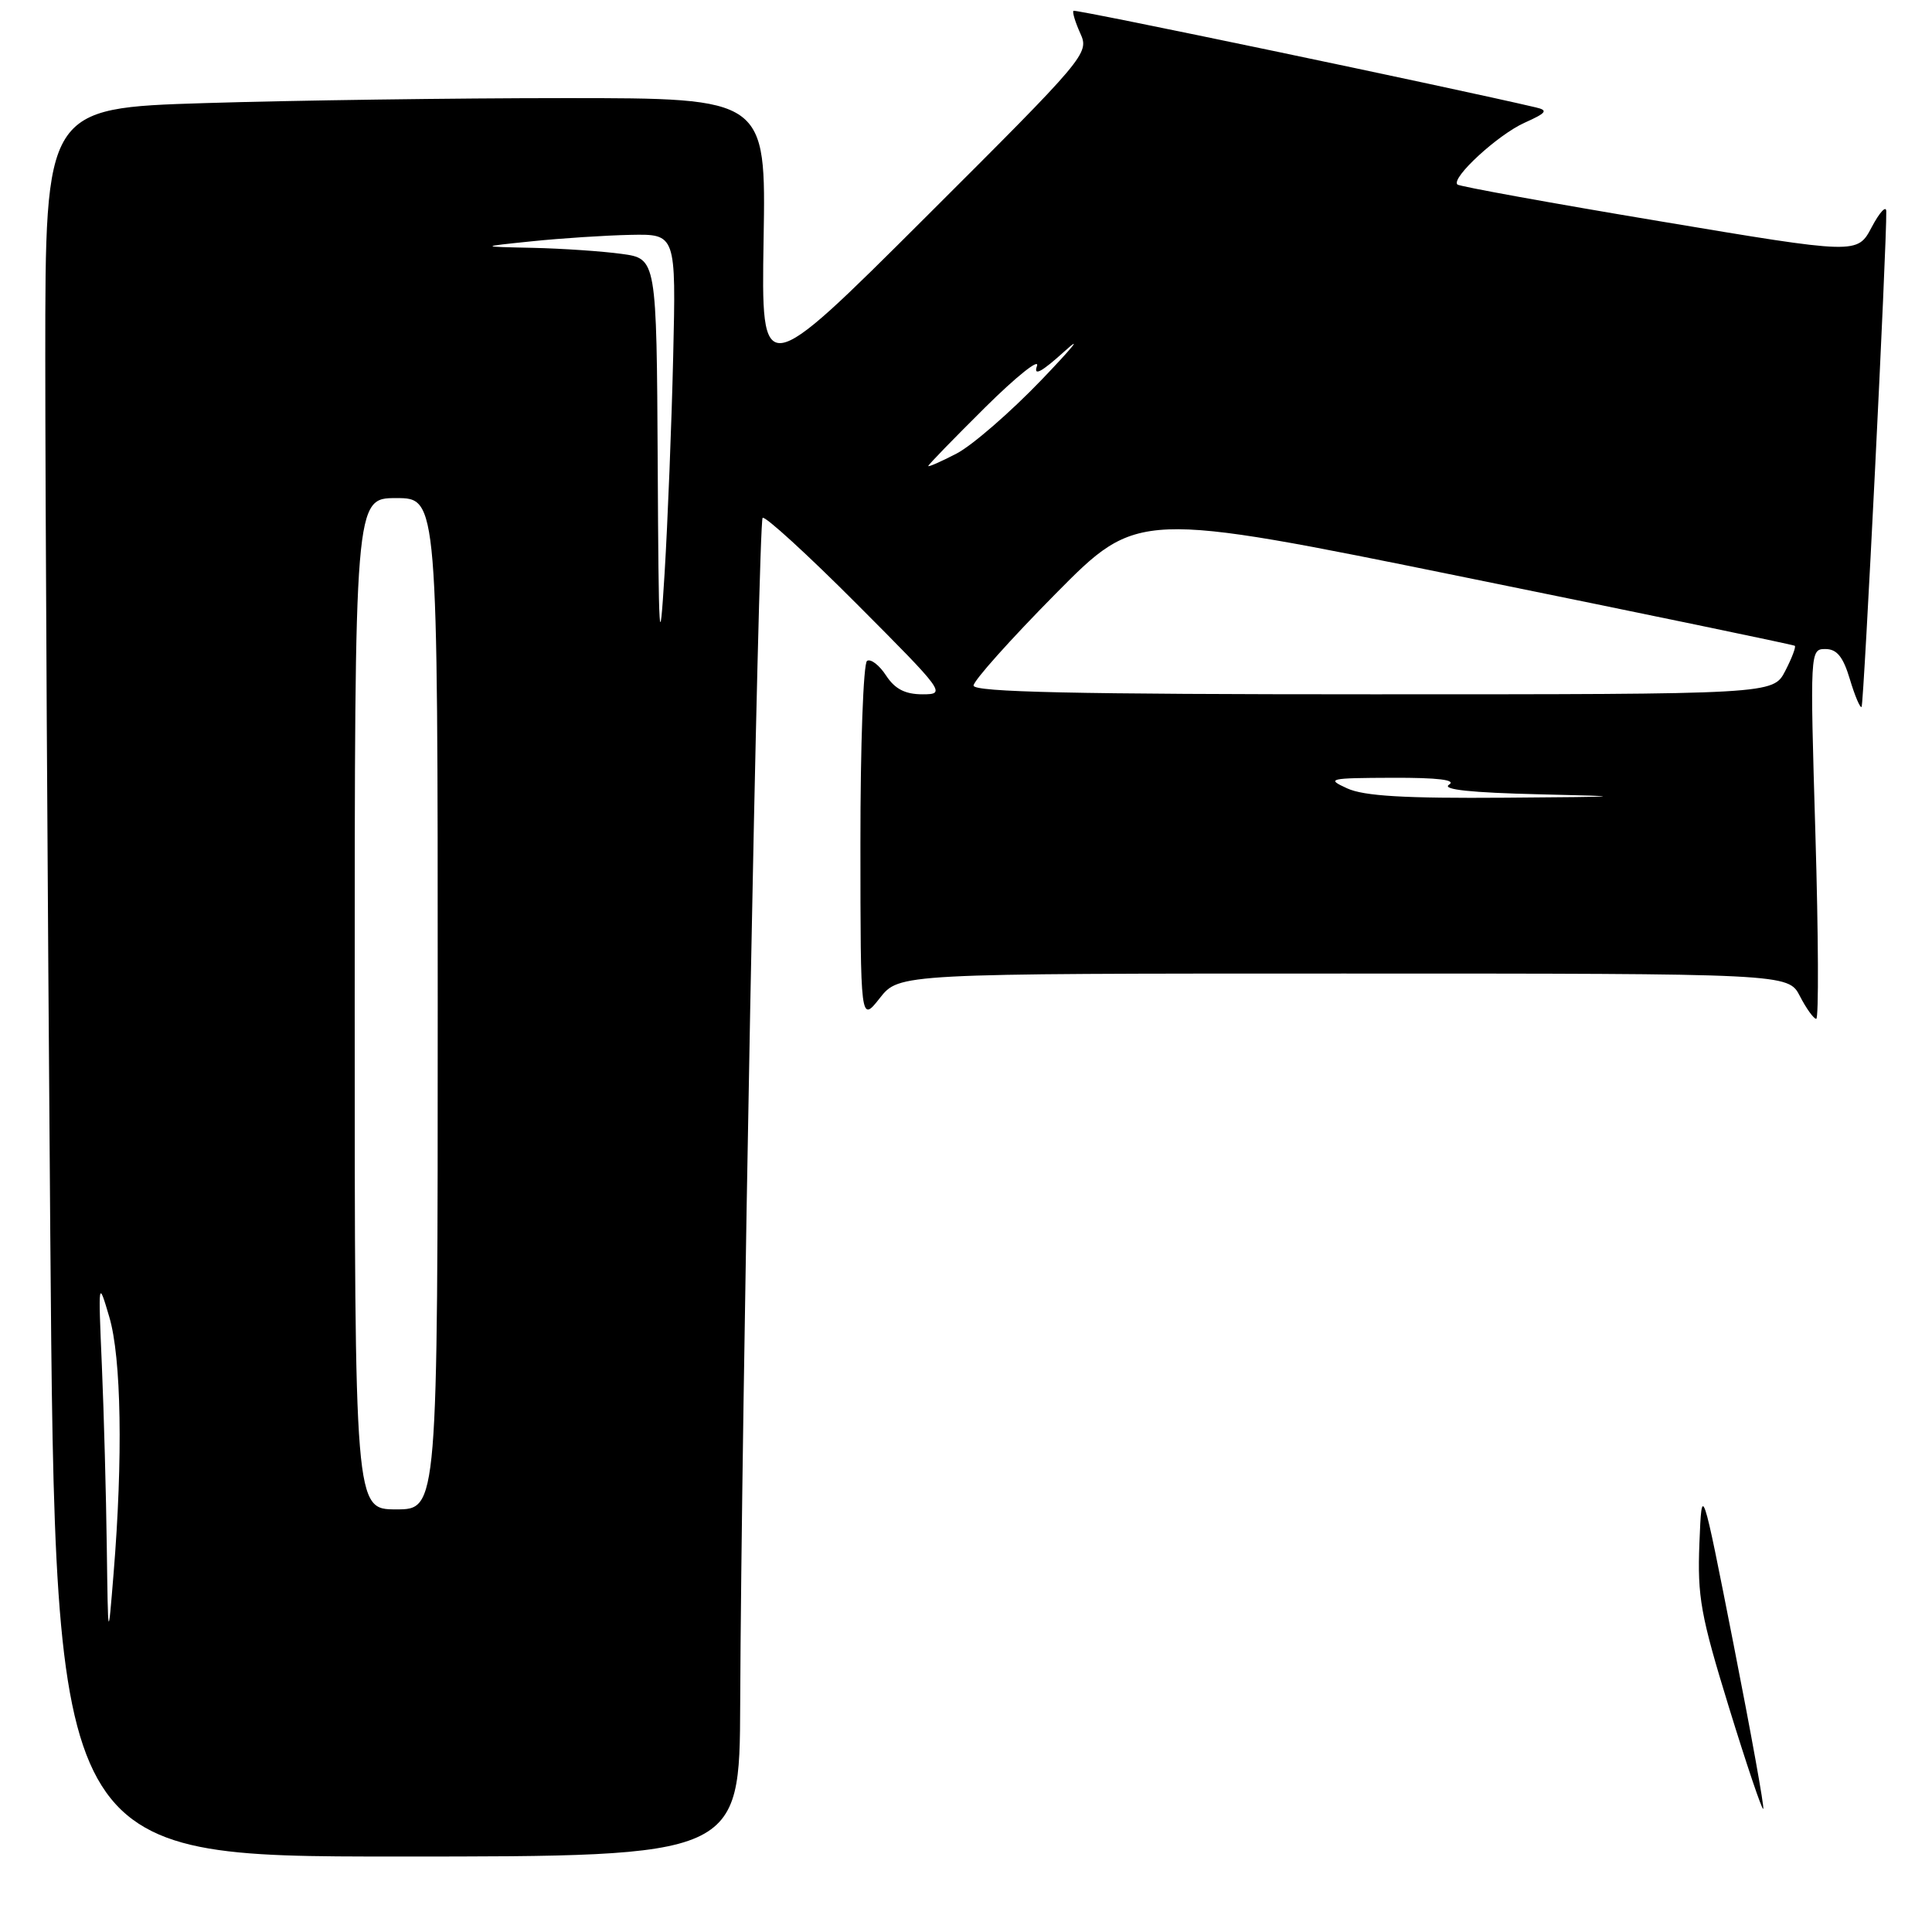 <?xml version="1.0" encoding="UTF-8" standalone="no"?>
<!DOCTYPE svg PUBLIC "-//W3C//DTD SVG 1.1//EN" "http://www.w3.org/Graphics/SVG/1.1/DTD/svg11.dtd" >
<svg xmlns="http://www.w3.org/2000/svg" xmlns:xlink="http://www.w3.org/1999/xlink" version="1.1" viewBox="0 0 256 256">
 <g >
 <path fill="currentColor"
d=" M 98.08 225.75 C 98.22 188.99 100.49 69.18 101.05 68.62 C 101.35 68.32 106.97 73.45 113.53 80.03 C 125.16 91.69 125.39 92.00 122.26 92.00 C 119.94 92.00 118.59 91.31 117.41 89.51 C 116.52 88.14 115.38 87.26 114.89 87.57 C 114.40 87.87 114.00 98.78 114.01 111.81 C 114.02 135.50 114.02 135.50 116.58 132.25 C 119.14 129.00 119.14 129.00 178.05 129.00 C 236.95 129.00 236.95 129.00 238.50 132.00 C 239.35 133.65 240.33 135.00 240.66 135.00 C 241.00 135.00 240.95 123.97 240.55 110.50 C 239.83 86.24 239.84 86.00 241.87 86.00 C 243.40 86.00 244.23 87.03 245.12 90.01 C 245.78 92.21 246.48 93.86 246.67 93.67 C 246.97 93.37 250.03 32.04 249.94 28.00 C 249.93 27.18 249.06 28.12 248.01 30.10 C 246.11 33.70 246.11 33.70 219.84 29.30 C 205.40 26.89 193.37 24.70 193.11 24.45 C 192.25 23.58 198.48 17.85 202.00 16.27 C 204.94 14.95 205.18 14.62 203.50 14.23 C 192.11 11.56 142.48 1.19 142.24 1.43 C 142.07 1.60 142.48 2.95 143.15 4.43 C 144.35 7.07 143.97 7.52 122.62 28.81 C 100.87 50.50 100.87 50.50 101.18 31.75 C 101.50 13.00 101.50 13.00 74.91 13.00 C 60.29 13.00 38.80 13.30 27.16 13.66 C 6.00 14.32 6.00 14.32 6.00 47.49 C 6.00 65.74 6.30 117.87 6.66 163.33 C 7.33 246.00 7.33 246.00 52.66 246.00 C 98.00 246.00 98.00 246.00 98.08 225.75 Z  M 229.10 226.25 C 225.35 214.07 224.90 211.59 225.18 204.50 C 225.50 196.50 225.50 196.50 229.72 217.95 C 232.04 229.74 233.81 239.53 233.64 239.69 C 233.47 239.86 231.43 233.81 229.10 226.25 Z  M 14.15 205.00 C 14.06 198.12 13.77 187.32 13.50 181.00 C 13.01 169.62 13.02 169.55 14.48 174.50 C 16.08 179.89 16.30 193.24 15.05 208.50 C 14.32 217.50 14.32 217.50 14.15 205.00 Z  M 47.00 133.00 C 47.00 66.00 47.00 66.00 52.50 66.00 C 58.00 66.00 58.00 66.00 58.00 133.00 C 58.00 200.00 58.00 200.00 52.50 200.00 C 47.00 200.00 47.00 200.00 47.00 133.00 Z  M 178.50 104.46 C 175.69 103.18 176.07 103.09 184.50 103.06 C 190.57 103.04 193.01 103.34 192.00 103.98 C 191.00 104.62 194.97 105.04 204.00 105.25 C 216.07 105.53 215.60 105.58 199.50 105.70 C 186.12 105.80 180.73 105.49 178.50 104.46 Z  M 129.00 90.84 C 129.00 90.20 133.90 84.72 139.88 78.67 C 150.76 67.67 150.76 67.67 194.13 76.50 C 217.98 81.35 237.65 85.43 237.82 85.57 C 238.00 85.70 237.43 87.21 236.55 88.91 C 234.95 92.00 234.95 92.00 181.97 92.00 C 142.40 92.00 129.00 91.71 129.00 90.84 Z  M 87.15 61.39 C 87.00 34.27 87.00 34.27 82.36 33.64 C 79.81 33.29 74.52 32.93 70.61 32.84 C 63.50 32.69 63.50 32.69 70.50 31.97 C 74.35 31.57 80.22 31.19 83.54 31.12 C 89.58 31.00 89.58 31.00 89.20 47.25 C 88.99 56.19 88.48 69.12 88.06 76.00 C 87.39 86.93 87.27 85.10 87.15 61.39 Z  M 123.00 61.75 C 123.00 61.58 126.40 58.09 130.55 53.97 C 134.70 49.86 137.79 47.40 137.40 48.50 C 136.91 49.90 138.01 49.31 141.10 46.51 C 143.52 44.32 142.12 46.04 138.00 50.34 C 133.88 54.63 128.81 59.03 126.75 60.10 C 124.69 61.17 123.00 61.91 123.00 61.75 Z "/>
</g>
</svg>